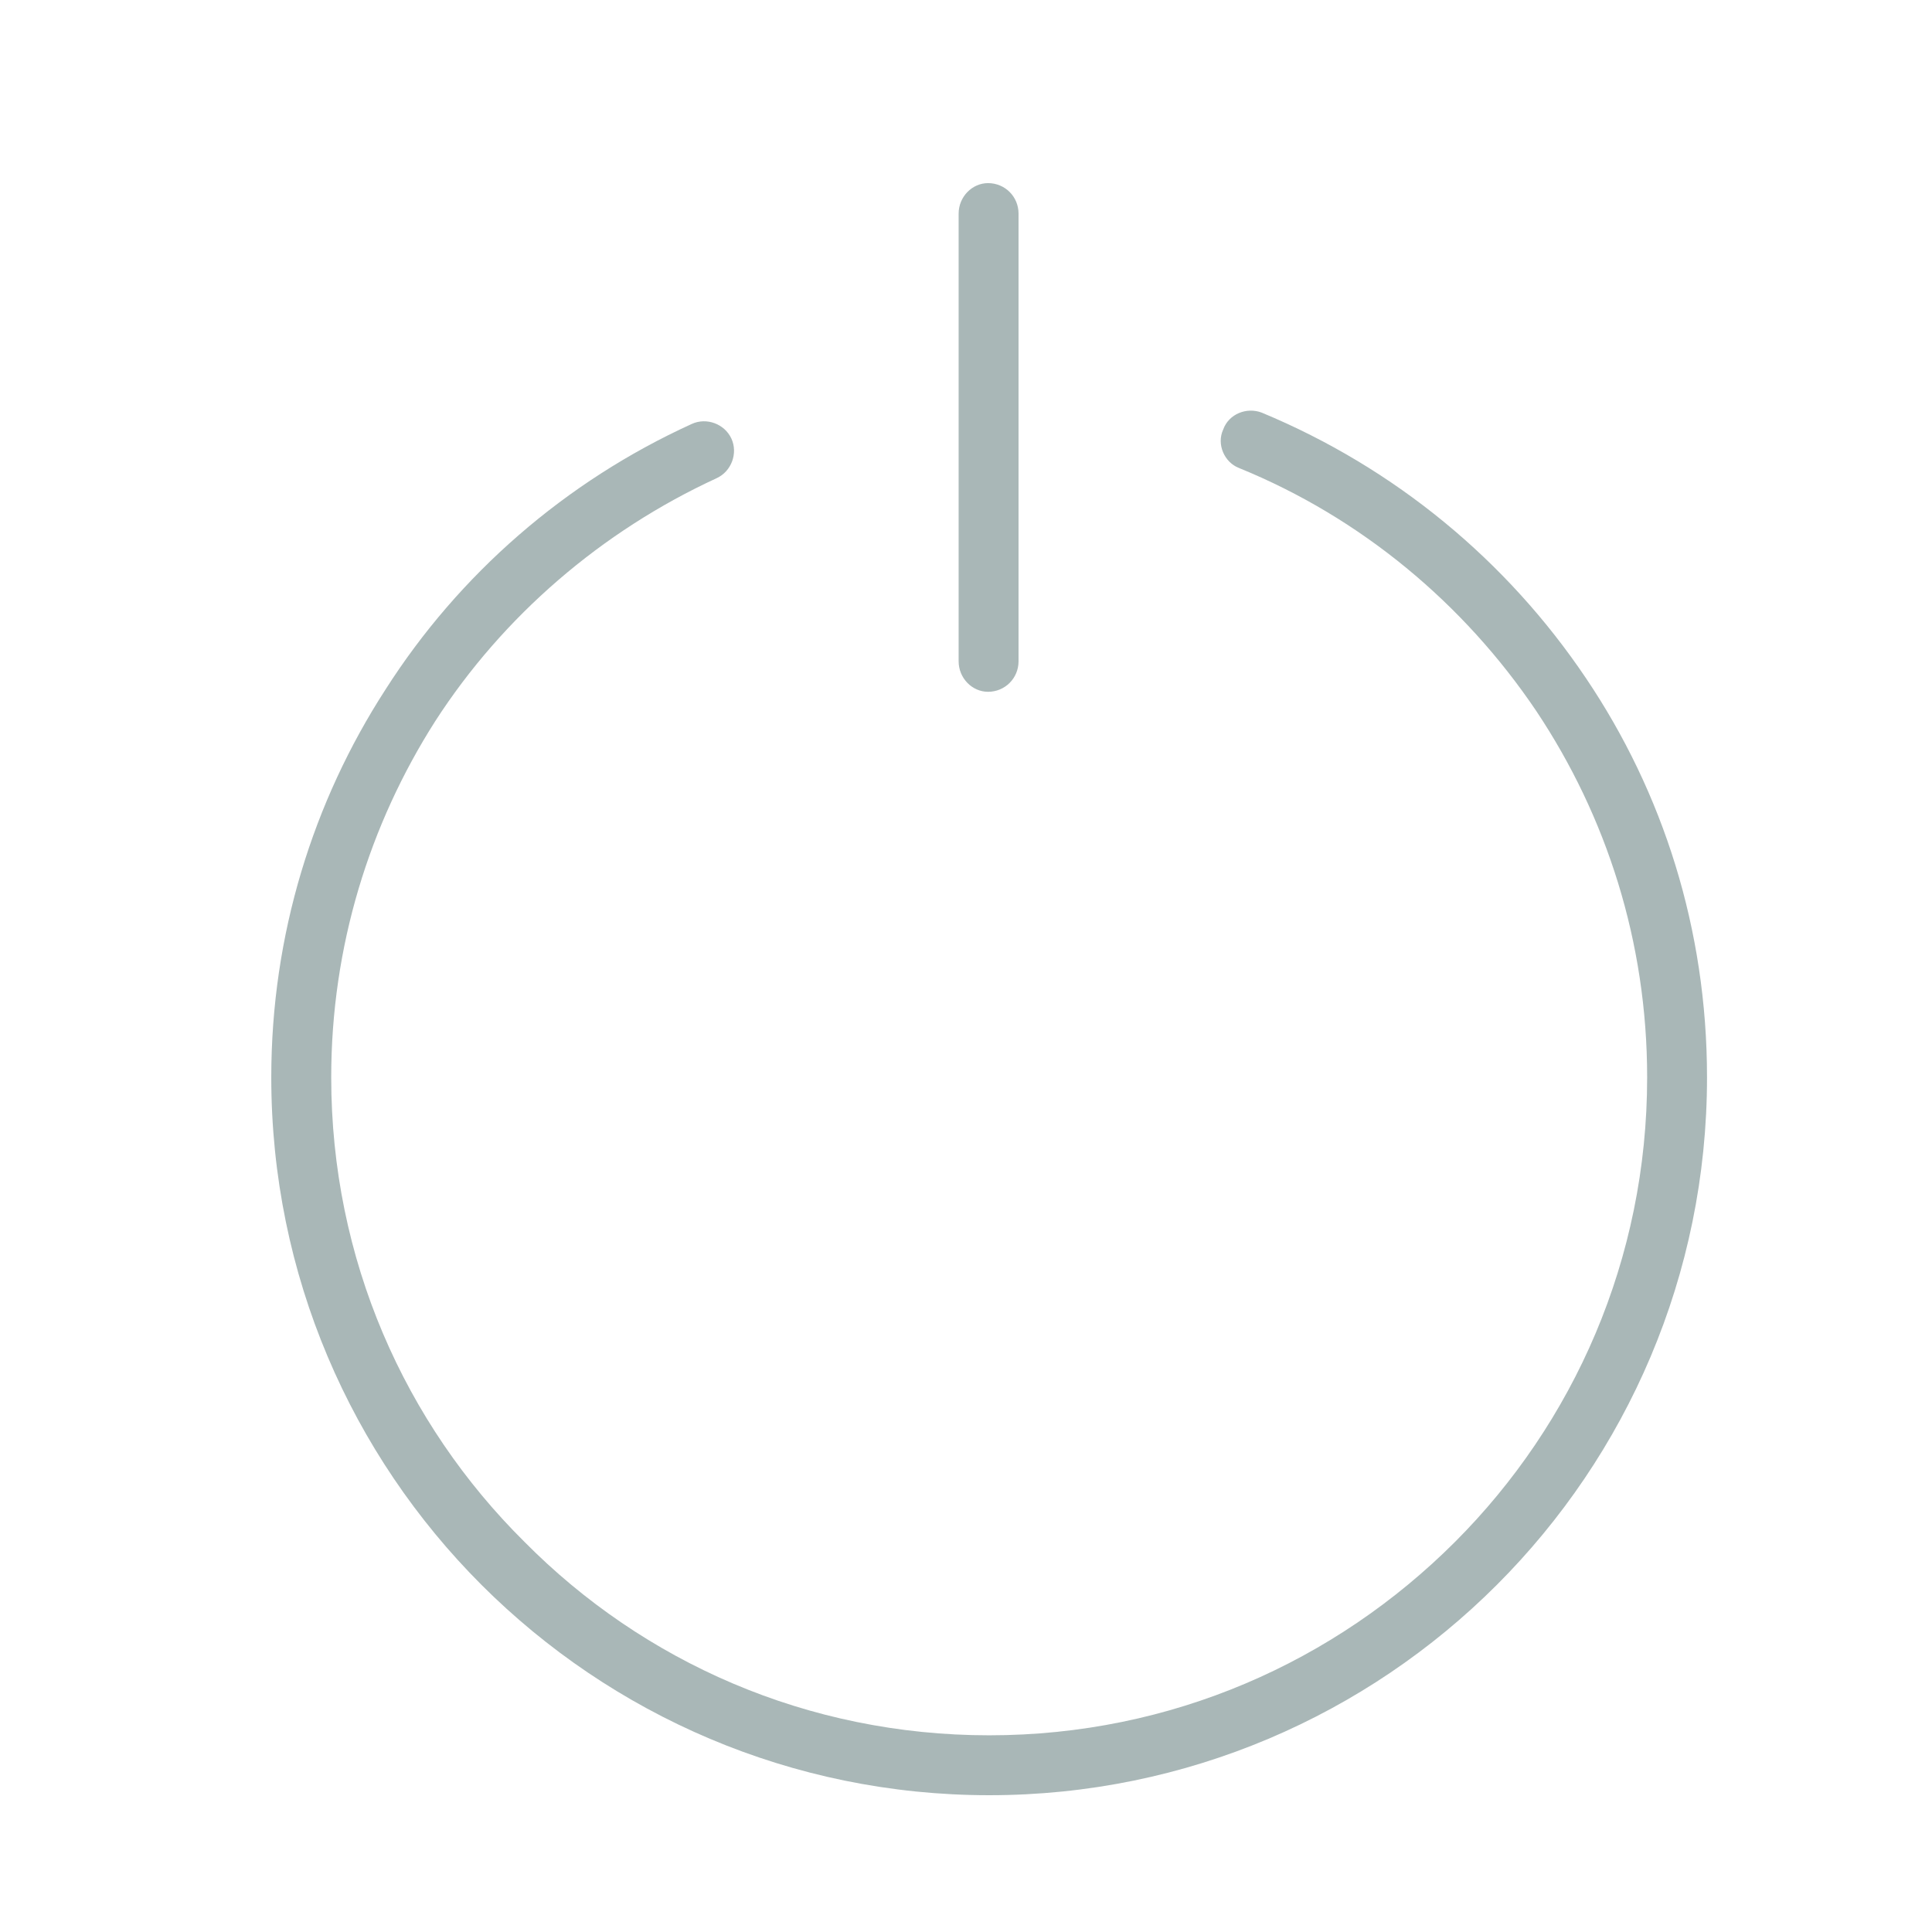 <?xml version="1.0" standalone="no"?><!DOCTYPE svg PUBLIC "-//W3C//DTD SVG 1.1//EN" "http://www.w3.org/Graphics/SVG/1.1/DTD/svg11.dtd"><svg width="16" height="16" viewBox="0 0 16 16" version="1.1" xmlns="http://www.w3.org/2000/svg" xmlns:xlink="http://www.w3.org/1999/xlink"><defs><style type="text/css"><![CDATA[
@font-face { font-family: ifont; src: url("http://at.alicdn.com/t/font_1442373896_4754455.eot?#iefix") format("embedded-opentype"), url("http://at.alicdn.com/t/font_1442373896_4754455.woff") format("woff"), url("http://at.alicdn.com/t/font_1442373896_4754455.ttf") format("truetype"), url("http://at.alicdn.com/t/font_1442373896_4754455.svg#ifont") format("svg"); }

]]></style></defs><g class="transform-group"><g transform="scale(0.016, 0.016)"><path d="M653.046 213.565c-7.639-2.929-16.998 0.573-19.927 8.765-3.523 7.619 0.594 16.978 8.192 19.907 63.201 25.743 116.449 70.226 153.887 125.809 36.27 54.395 57.364 119.357 57.364 189.583 0 94.208-38.031 179.036-99.471 240.476C691.036 860.16 606.208 898.191 512 898.191c-94.228 0-179.057-38.031-240.497-100.086-62.034-61.44-100.065-146.289-100.065-240.476 0-67.891 19.886-131.072 53.821-184.32 35.103-54.415 86.016-98.304 145.695-125.809 7.619-3.502 11.121-12.861 7.619-20.48-3.502-7.598-12.861-11.1-20.48-7.598-65.536 29.839-120.545 77.824-158.577 137.503-37.458 57.917-59.105 126.956-59.105 200.704 0 102.4 41.533 195.441 108.831 262.717C316.58 887.644 409.6 929.198 512 929.198c102.4 0 195.42-41.554 262.717-108.831 67.318-67.277 108.831-160.317 108.831-262.717 0-76.677-22.794-147.476-62.607-206.561C780.001 290.222 722.084 242.237 653.046 213.565L653.046 213.565zM527.196 110.572c0-8.786-7.004-15.79-15.79-15.79-8.172 0-15.217 7.025-15.217 15.79l0 231.711c0 8.765 7.025 15.79 15.217 15.79 8.786 0 15.79-7.025 15.79-15.79L527.196 110.572z" fill="#a9b7b7"></path></g></g></svg>